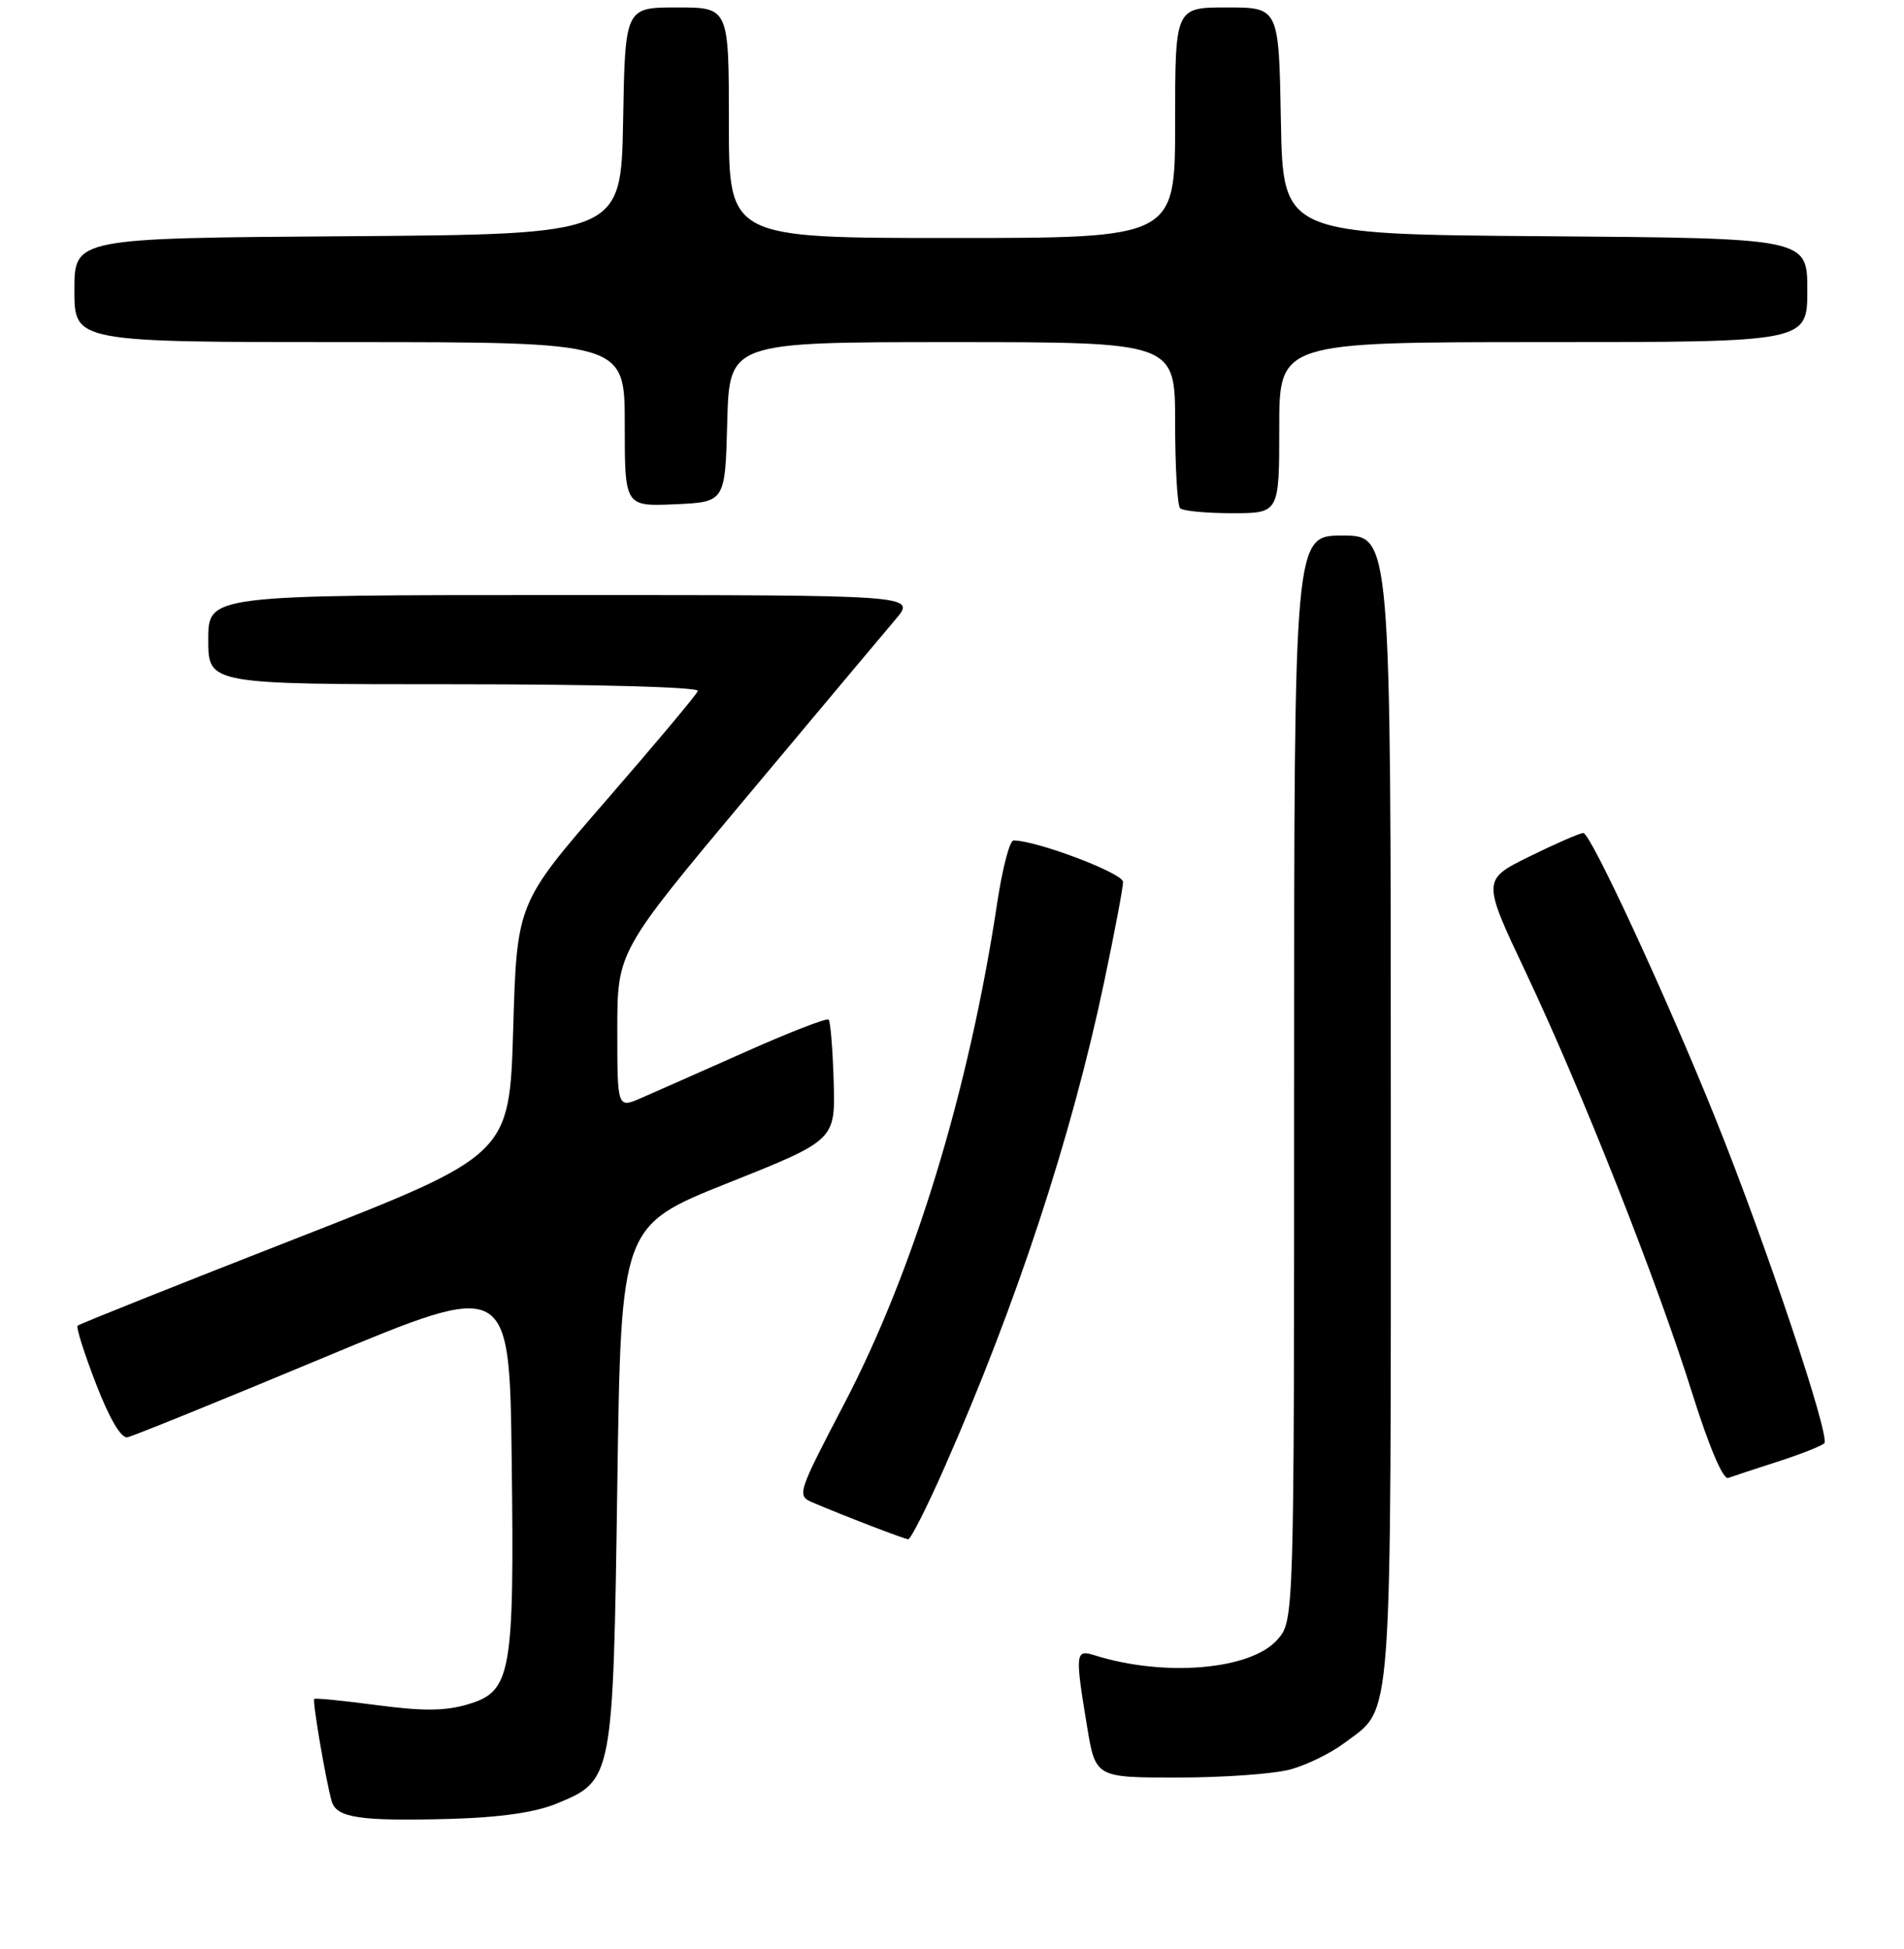 <?xml version="1.0" encoding="UTF-8" standalone="no"?>
<!DOCTYPE svg PUBLIC "-//W3C//DTD SVG 1.1//EN" "http://www.w3.org/Graphics/SVG/1.1/DTD/svg11.dtd" >
<svg xmlns="http://www.w3.org/2000/svg" xmlns:xlink="http://www.w3.org/1999/xlink" version="1.1" viewBox="0 0 256 262">
 <g >
 <path fill="currentColor"
d=" M 74.79 242.51 C 82.42 239.38 82.43 239.30 83.00 199.64 C 83.50 164.79 83.50 164.79 97.91 159.04 C 112.32 153.29 112.32 153.29 112.09 145.40 C 111.96 141.07 111.66 137.32 111.41 137.08 C 111.17 136.84 106.14 138.79 100.24 141.42 C 94.33 144.05 88.04 146.83 86.25 147.61 C 83.00 149.03 83.00 149.03 83.00 138.48 C 83.00 127.93 83.00 127.93 100.34 107.21 C 109.87 95.82 118.91 85.04 120.43 83.25 C 123.18 80.00 123.18 80.00 75.59 80.00 C 28.00 80.00 28.00 80.00 28.00 86.00 C 28.00 92.00 28.00 92.00 61.08 92.00 C 80.34 92.00 94.03 92.38 93.83 92.90 C 93.65 93.40 88.10 100.02 81.50 107.62 C 69.50 121.44 69.50 121.44 69.00 138.37 C 68.50 155.29 68.50 155.29 39.66 166.57 C 23.80 172.77 10.65 178.02 10.43 178.24 C 10.21 178.45 11.33 181.98 12.91 186.06 C 14.73 190.77 16.28 193.40 17.14 193.24 C 17.89 193.09 29.75 188.28 43.50 182.54 C 68.50 172.11 68.50 172.11 68.80 196.31 C 69.16 225.11 68.75 227.40 62.93 229.14 C 59.90 230.05 56.90 230.08 50.71 229.26 C 46.19 228.66 42.39 228.28 42.25 228.42 C 41.98 228.69 43.83 239.53 44.60 242.19 C 45.25 244.41 48.43 244.88 60.50 244.55 C 67.21 244.36 71.91 243.69 74.79 242.51 Z  M 173.50 237.90 C 175.70 237.30 178.96 235.70 180.75 234.35 C 187.33 229.38 187.00 233.91 187.00 149.05 C 187.00 72.00 187.00 72.00 180.50 72.00 C 174.00 72.00 174.00 72.00 174.00 144.94 C 174.00 217.89 174.00 217.89 171.75 220.45 C 168.17 224.53 156.50 225.51 147.10 222.53 C 144.59 221.74 144.54 222.31 146.15 232.06 C 147.29 239.00 147.29 239.00 158.40 238.99 C 164.50 238.99 171.30 238.50 173.50 237.90 Z  M 127.01 197.25 C 136.65 175.39 144.04 152.94 148.42 132.20 C 149.84 125.47 151.00 119.34 151.00 118.58 C 151.00 117.40 139.39 113.00 136.27 113.00 C 135.76 113.00 134.79 116.71 134.10 121.25 C 130.29 146.57 122.94 170.67 113.53 188.70 C 107.18 200.87 107.11 201.09 109.29 202.02 C 113.53 203.83 121.50 206.89 122.11 206.95 C 122.44 206.98 124.65 202.61 127.01 197.25 Z  M 239.00 196.52 C 242.03 195.55 244.85 194.44 245.28 194.05 C 246.15 193.26 237.44 167.25 230.67 150.43 C 224.19 134.30 213.87 112.00 212.89 112.00 C 212.42 112.00 209.17 113.42 205.65 115.15 C 199.27 118.30 199.27 118.30 205.17 130.78 C 212.74 146.80 222.80 172.24 227.52 187.31 C 229.79 194.53 231.67 198.96 232.36 198.71 C 232.99 198.48 235.97 197.50 239.00 196.52 Z  M 172.00 57.50 C 172.00 46.00 172.00 46.00 207.50 46.00 C 243.00 46.00 243.00 46.00 243.00 39.01 C 243.00 32.03 243.00 32.03 207.75 31.76 C 172.50 31.50 172.50 31.50 172.22 16.25 C 171.95 1.00 171.95 1.00 164.97 1.00 C 158.00 1.00 158.00 1.00 158.00 16.50 C 158.00 32.00 158.00 32.00 128.00 32.00 C 98.00 32.00 98.00 32.00 98.00 16.50 C 98.00 1.00 98.00 1.00 91.03 1.00 C 84.05 1.00 84.05 1.00 83.78 16.25 C 83.50 31.50 83.50 31.50 46.75 31.76 C 10.00 32.02 10.00 32.02 10.00 39.01 C 10.00 46.00 10.00 46.00 47.00 46.00 C 84.00 46.00 84.00 46.00 84.00 57.05 C 84.00 68.09 84.00 68.09 90.75 67.80 C 97.50 67.50 97.50 67.50 97.78 56.75 C 98.07 46.00 98.07 46.00 128.03 46.00 C 158.00 46.00 158.00 46.00 158.00 56.83 C 158.00 62.79 158.30 67.97 158.67 68.33 C 159.03 68.70 162.18 69.00 165.67 69.00 C 172.00 69.00 172.00 69.00 172.00 57.50 Z "/>
</g>
</svg>